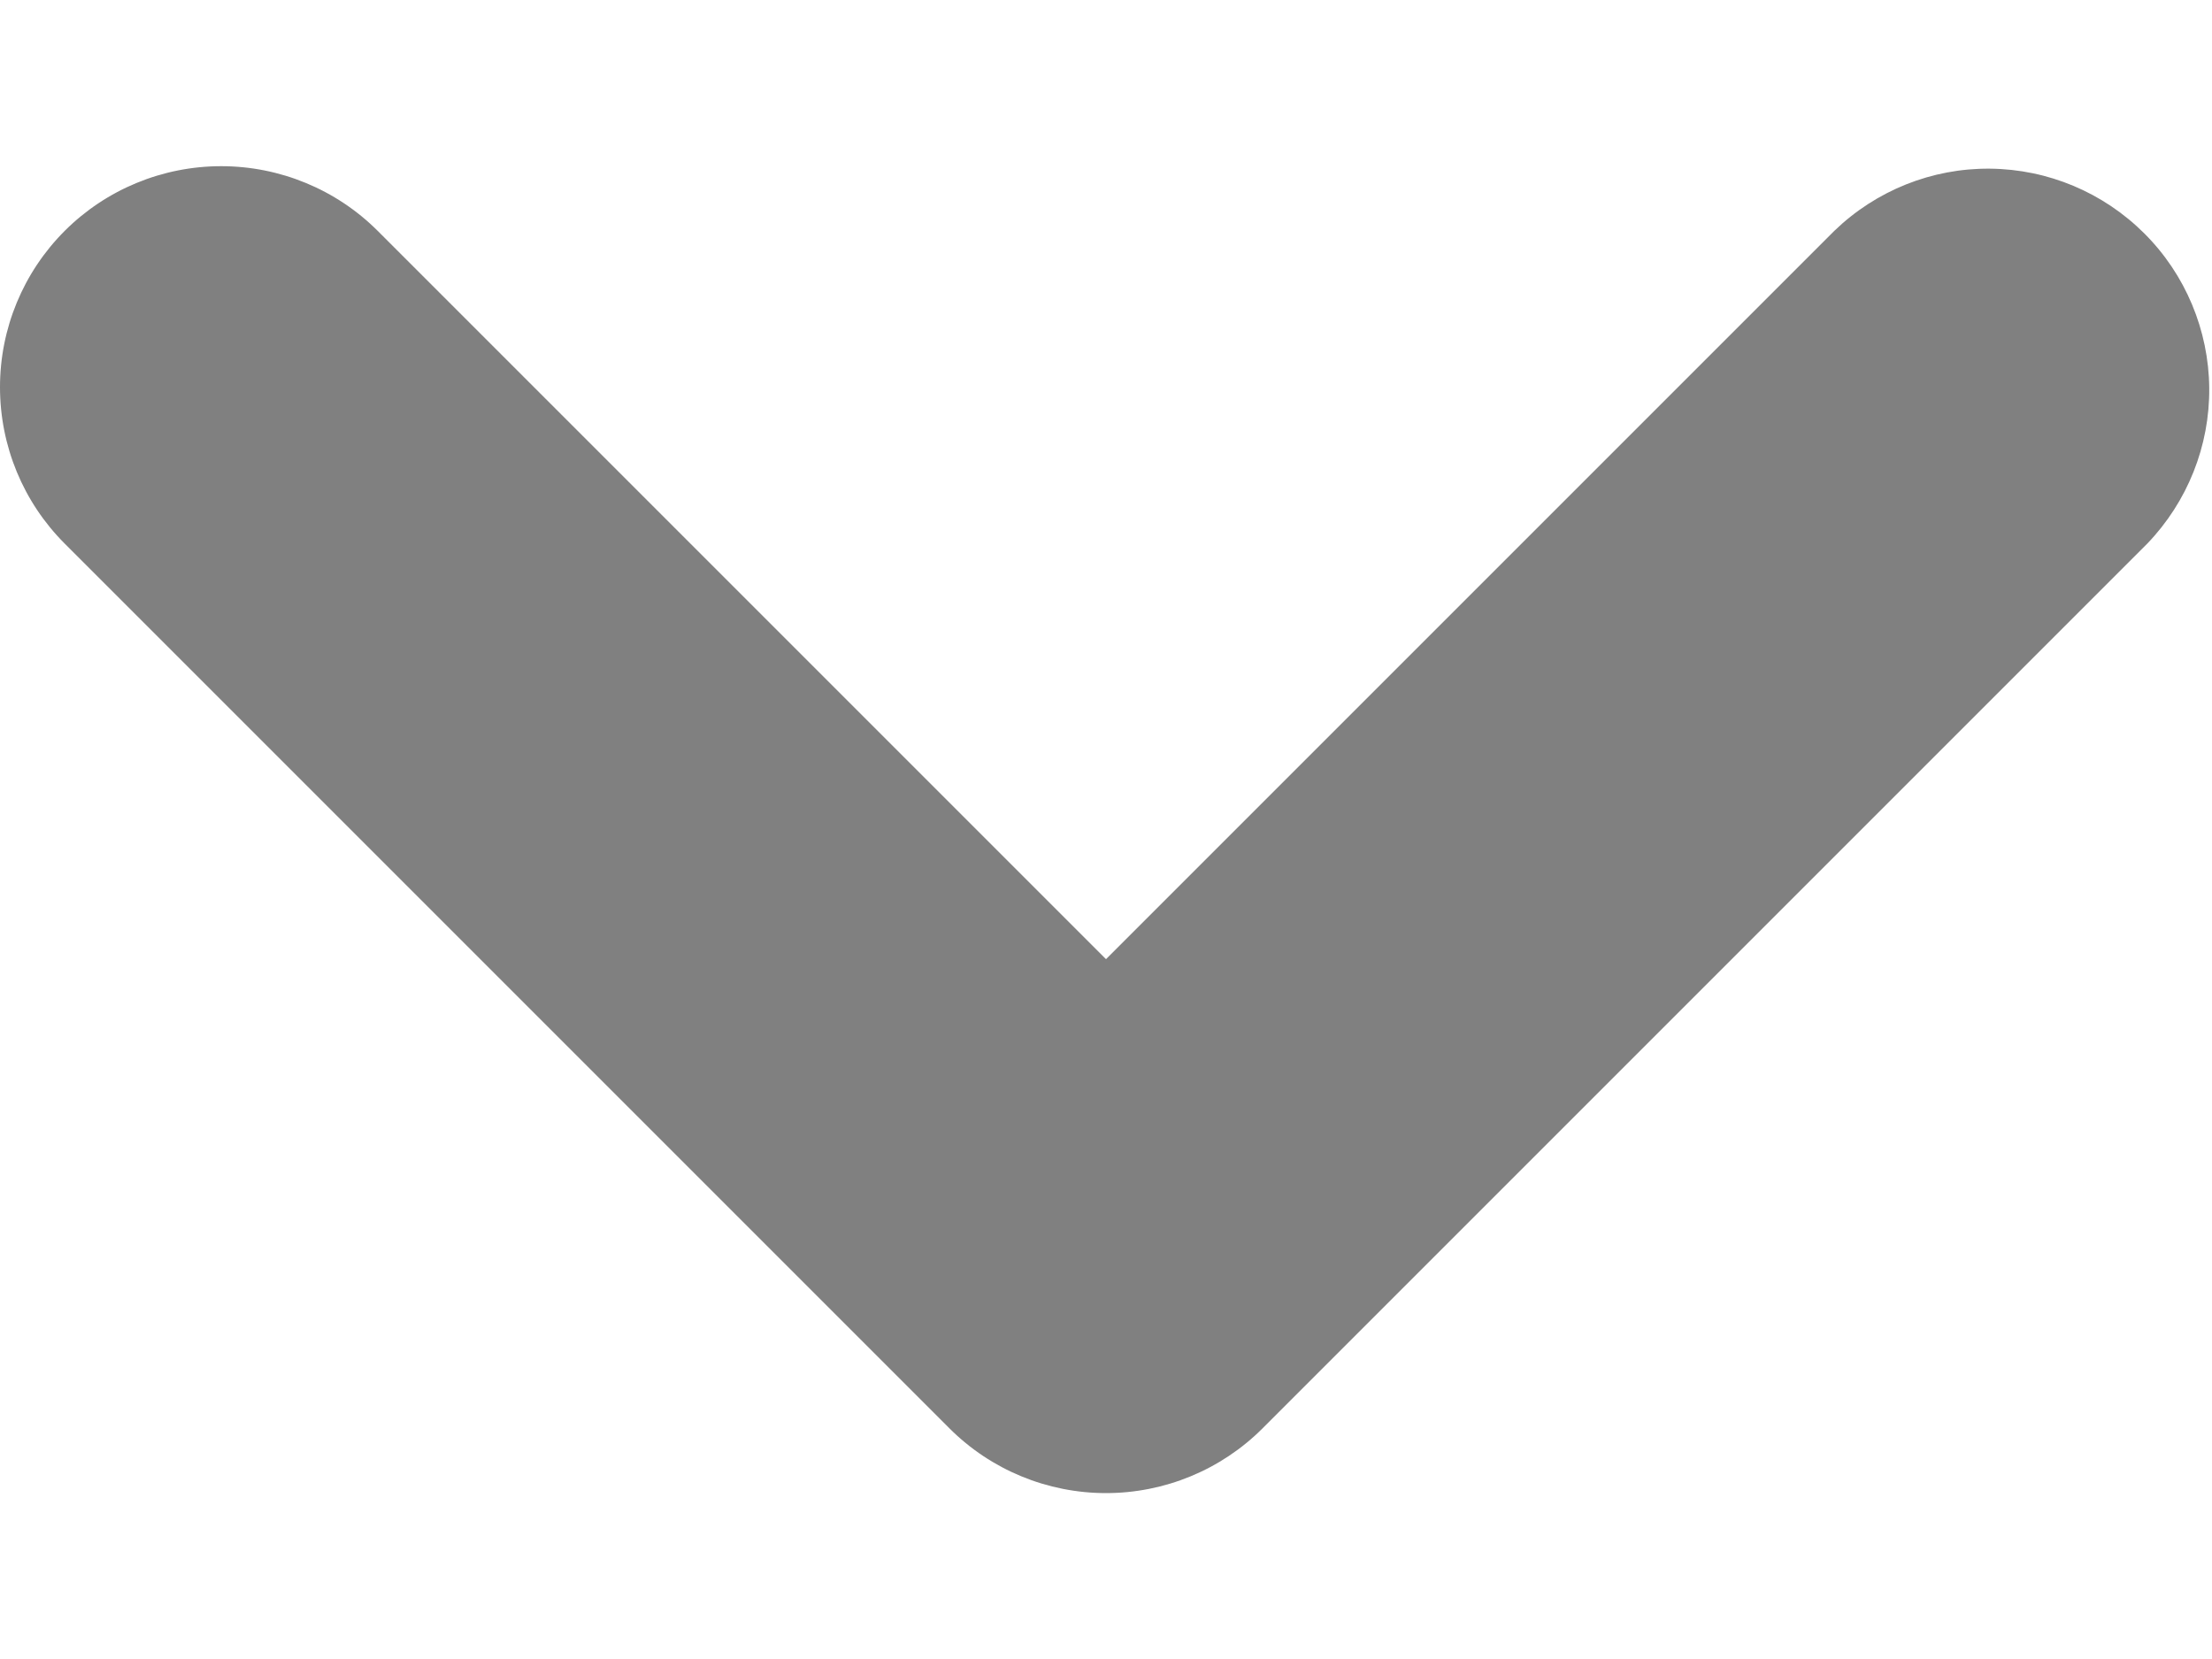 <svg width="8" height="6" viewBox="0 0 8 6" fill="none" xmlns="http://www.w3.org/2000/svg">
<path fillRule="evenodd" clipRule="evenodd" d="M0.234 0.835C0.384 0.685 0.588 0.601 0.8 0.601C1.012 0.601 1.216 0.685 1.366 0.835L4 3.469L6.634 0.835C6.785 0.689 6.987 0.608 7.197 0.61C7.407 0.612 7.607 0.696 7.756 0.845C7.904 0.993 7.988 1.194 7.99 1.403C7.992 1.613 7.911 1.815 7.766 1.966L4.566 5.166C4.416 5.316 4.212 5.4 4 5.4C3.788 5.4 3.584 5.316 3.434 5.166L0.234 1.966C0.084 1.816 0 1.613 0 1.4C0 1.188 0.084 0.985 0.234 0.835Z" fill="#808080"/>
</svg>
